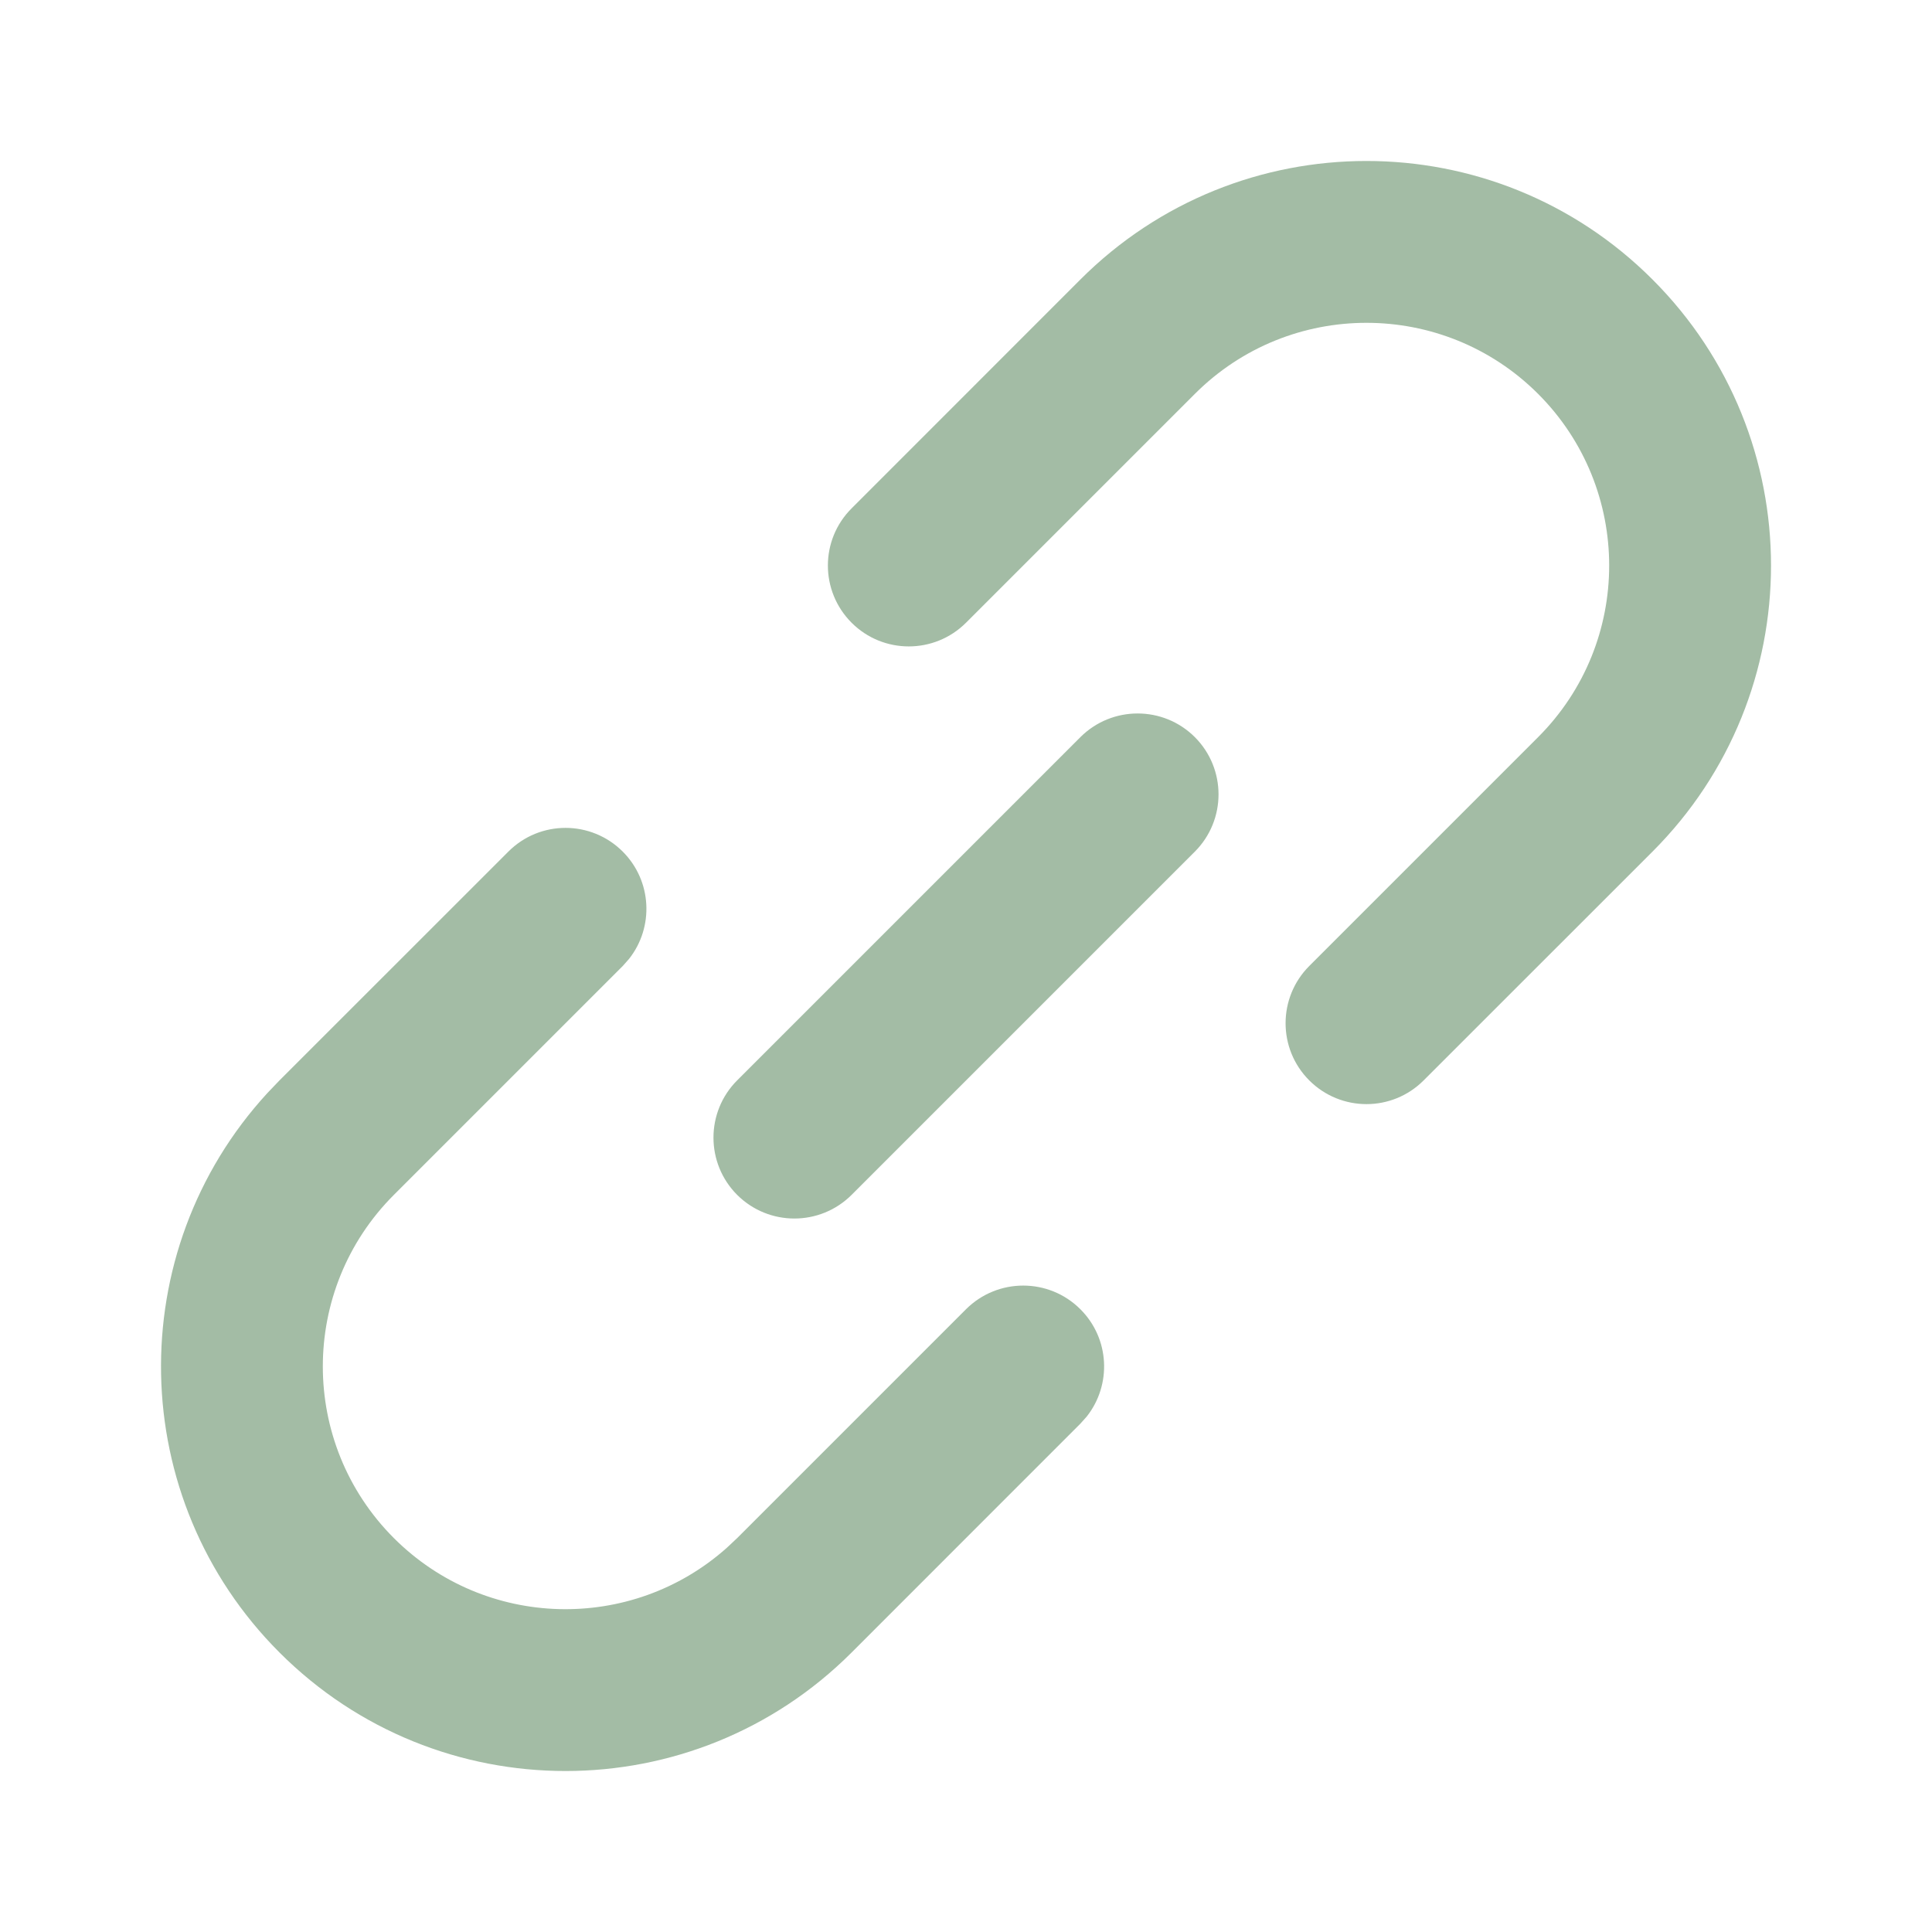<svg width="24" height="24" viewBox="0 0 24 24" fill="none" xmlns="http://www.w3.org/2000/svg">
<path fill-rule="evenodd" clip-rule="evenodd" d="M3.472 13.421L6.315 10.579C6.707 10.186 7.343 10.186 7.736 10.579C8.1 10.943 8.126 11.518 7.814 11.912L7.736 12L4.893 14.843C3.716 16.02 3.716 17.929 4.893 19.107C6.029 20.242 7.844 20.283 9.028 19.228L9.157 19.107L12 16.264C12.393 15.872 13.029 15.872 13.421 16.264C13.786 16.628 13.812 17.203 13.499 17.598L13.421 17.685L10.579 20.528C8.616 22.491 5.434 22.491 3.472 20.528C1.561 18.617 1.511 15.55 3.321 13.579L3.472 13.421ZM13.421 3.472C15.384 1.509 18.566 1.509 20.528 3.472C22.491 5.434 22.491 8.616 20.528 10.579L17.685 13.421C17.293 13.814 16.657 13.814 16.264 13.421C15.872 13.029 15.872 12.393 16.264 12L19.107 9.157C20.284 7.98 20.284 6.071 19.107 4.893C17.929 3.716 16.02 3.716 14.843 4.893L12 7.736C11.607 8.128 10.971 8.128 10.579 7.736C10.186 7.343 10.186 6.707 10.579 6.315L13.421 3.472ZM13.421 9.157C13.814 8.765 14.45 8.765 14.843 9.157C15.235 9.55 15.235 10.186 14.843 10.579L10.579 14.843C10.186 15.235 9.55 15.235 9.157 14.843C8.765 14.45 8.765 13.814 9.157 13.421L13.421 9.157Z" fill="#A3BCA5"/>
</svg>
